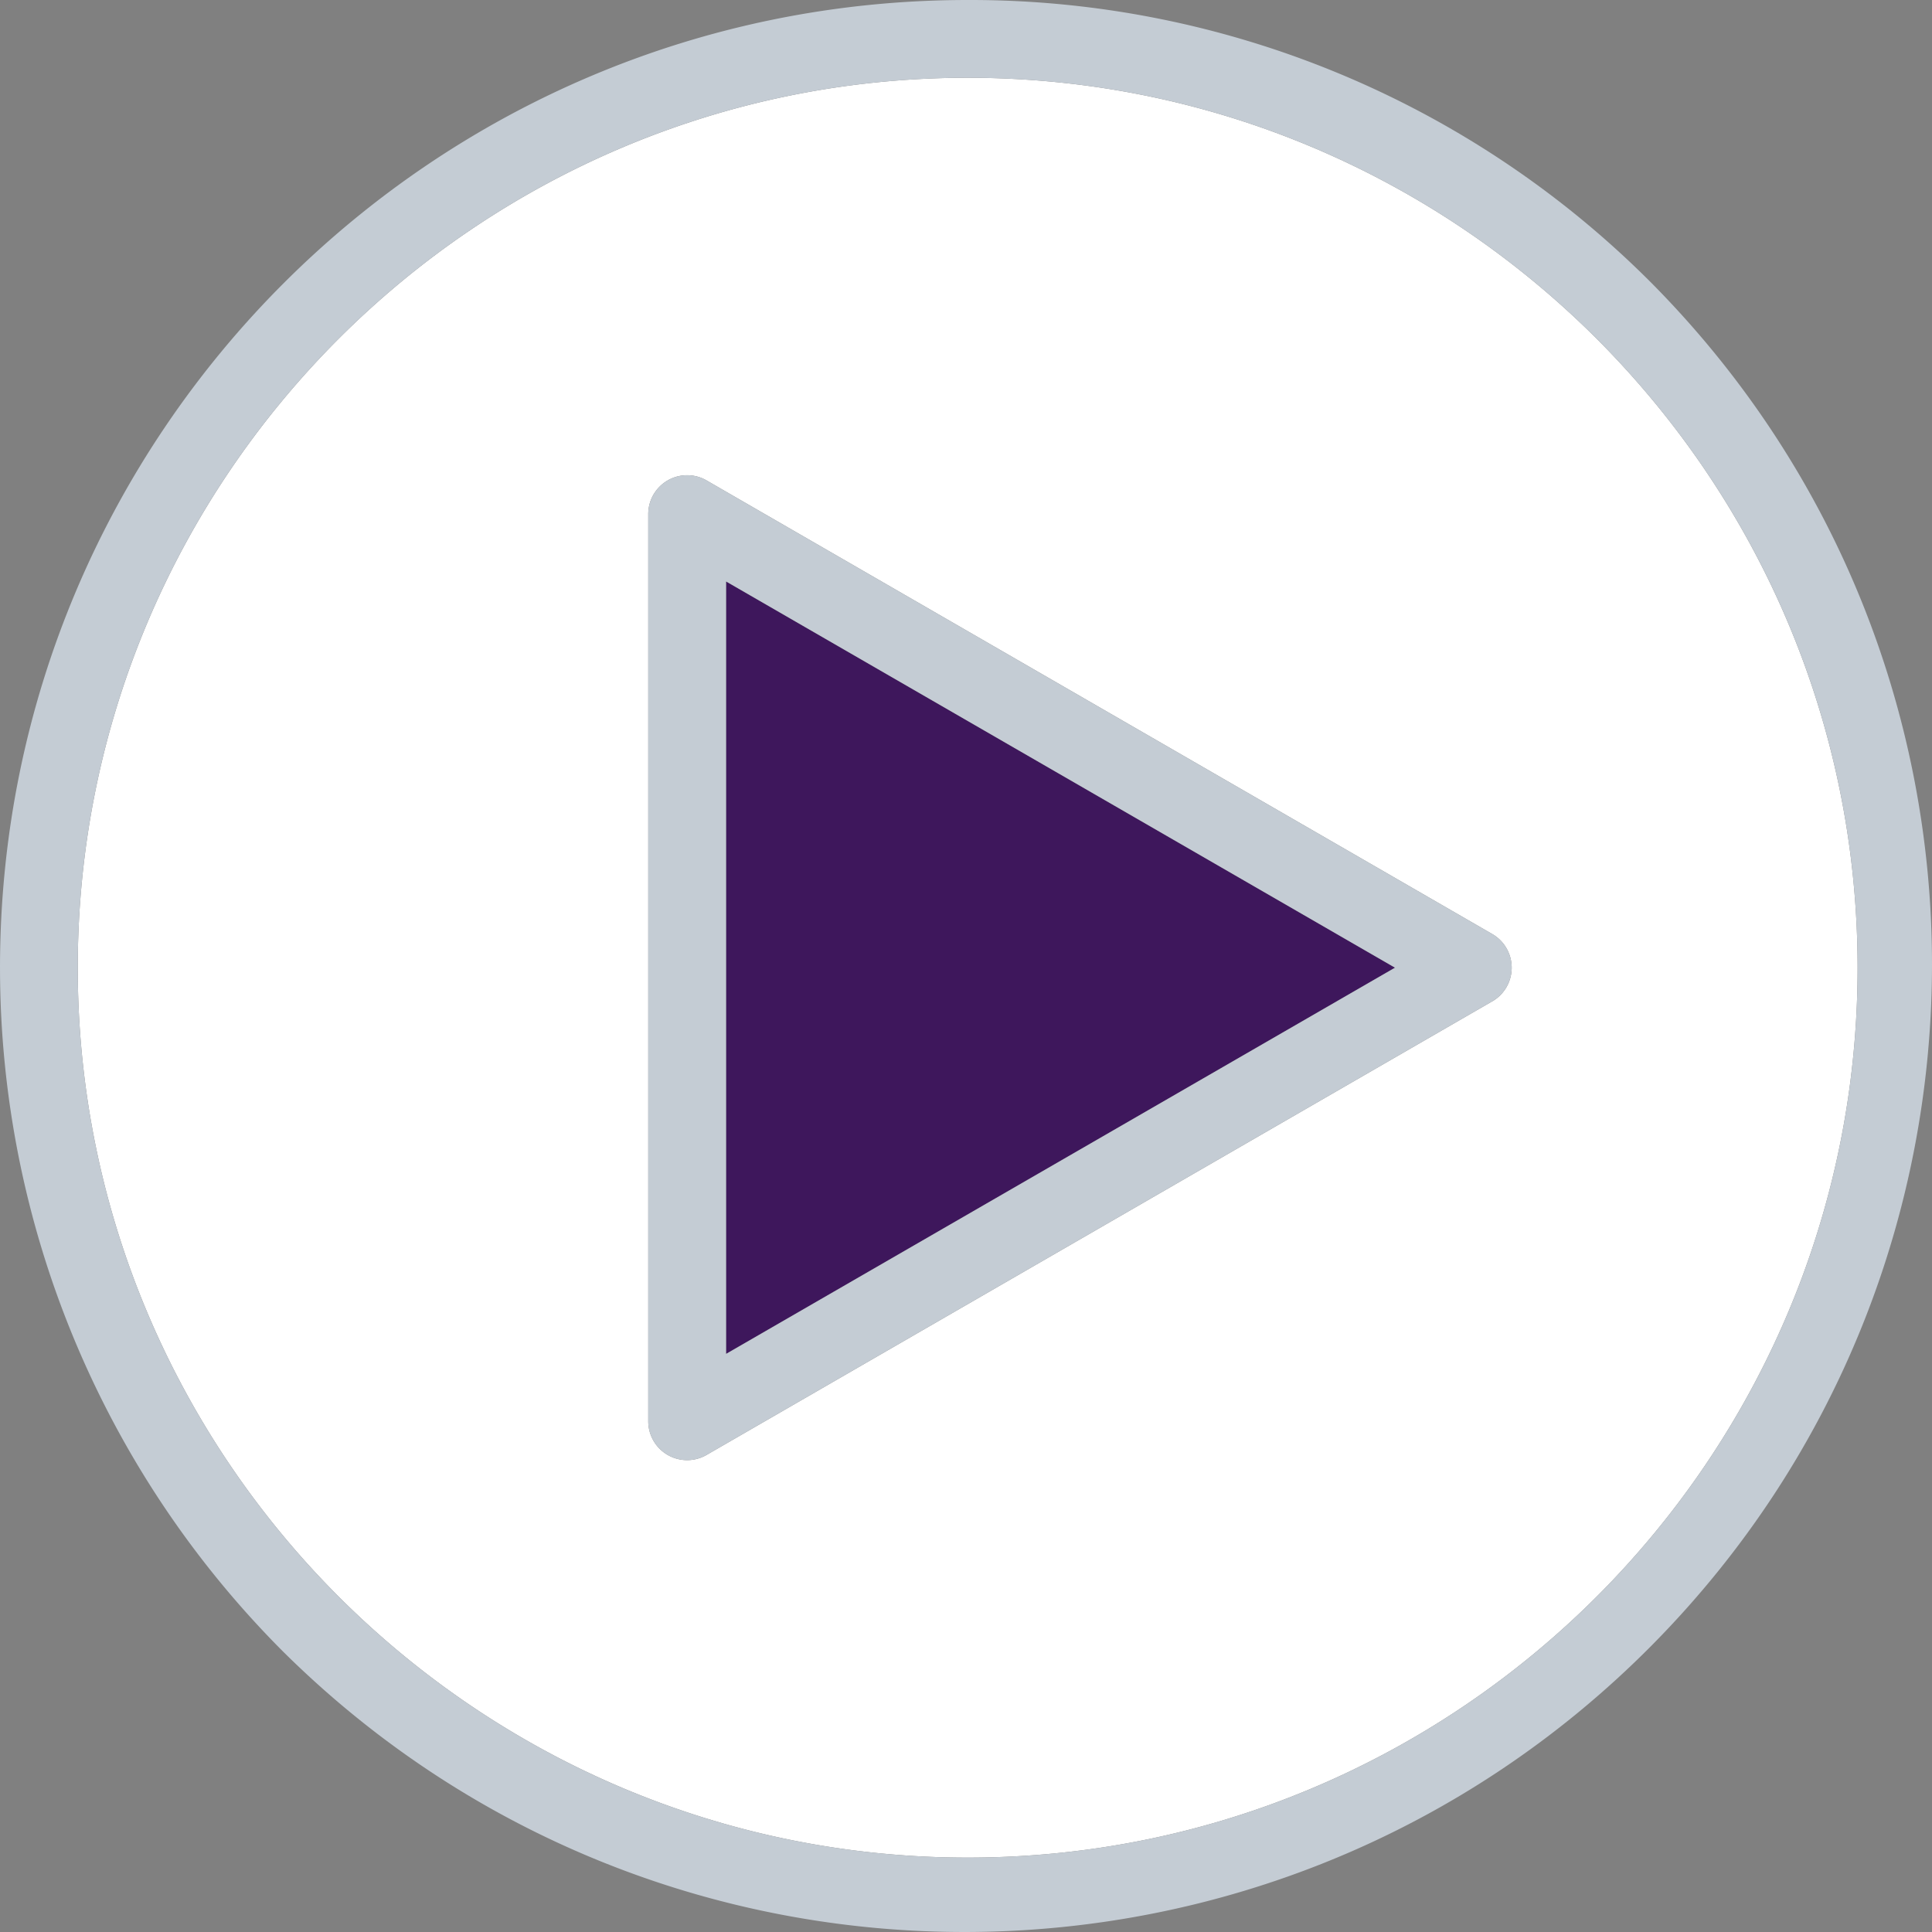 <svg xmlns="http://www.w3.org/2000/svg" version="1.1" xmlns:xlink="http://www.w3.org/1999/xlink" xmlns:svgjs="http://svgjs.com/svgjs" width="512" height="512" x="0" y="0" viewBox="0 0 512 512" style="enable-background:new 0 0 512 512" xml:space="preserve" class=""><rect x="0" y="0" width="512" height="512" fill="#808080" stroke="none"/><g><path d="M256.444 20.608c-130.043 0-235.838 105.795-235.838 235.838s105.795 235.838 235.838 235.838 235.838-105.795 235.838-235.838S386.487 20.608 256.444 20.608zm139.017 244.756L187.249 385.573c-4.929 2.845-11.23 1.156-14.075-3.771a10.311 10.311 0 0 1-1.381-5.147V136.237c.002-5.691 4.618-10.301 10.308-10.299 1.807.001 3.582.477 5.147 1.381l208.213 120.208c4.929 2.845 6.618 9.146 3.773 14.075a10.298 10.298 0 0 1-3.773 3.773v-.011z" style="" fill="#ffffff" data-original="#ebecee" class=""></path><path d="m192.413 358.806 177.29-102.36-177.29-102.361z" style="" fill="#3e175c" data-original="#98d7e5" class=""></path><path d="M256.444.001C114.814.003.001 114.82.003 256.45a256.44 256.44 0 0 0 75.109 181.327c100.639 99.655 263.008 98.857 362.663-1.783 98.963-99.94 98.963-260.942 0-360.882A254.774 254.774 0 0 0 256.444.001zm0 492.282c-130.043 0-235.838-105.795-235.838-235.838S126.402 20.608 256.444 20.608s235.838 105.795 235.838 235.838-105.795 235.837-235.838 235.837z" style="" fill="#c4ccd4" data-original="#3c6888" class=""></path><path d="M395.461 247.527 187.249 127.319c-4.929-2.845-11.23-1.156-14.075 3.771a10.311 10.311 0 0 0-1.381 5.147v240.417c.002 5.691 4.618 10.301 10.308 10.299a10.301 10.301 0 0 0 5.147-1.381l208.213-120.208c4.929-2.845 6.618-9.146 3.773-14.075a10.298 10.298 0 0 0-3.773-3.773v.011zM192.413 358.806V154.085l177.29 102.36-177.29 102.361z" style="" fill="#c4ccd4" data-original="#3c6888" class=""></path></g></svg>